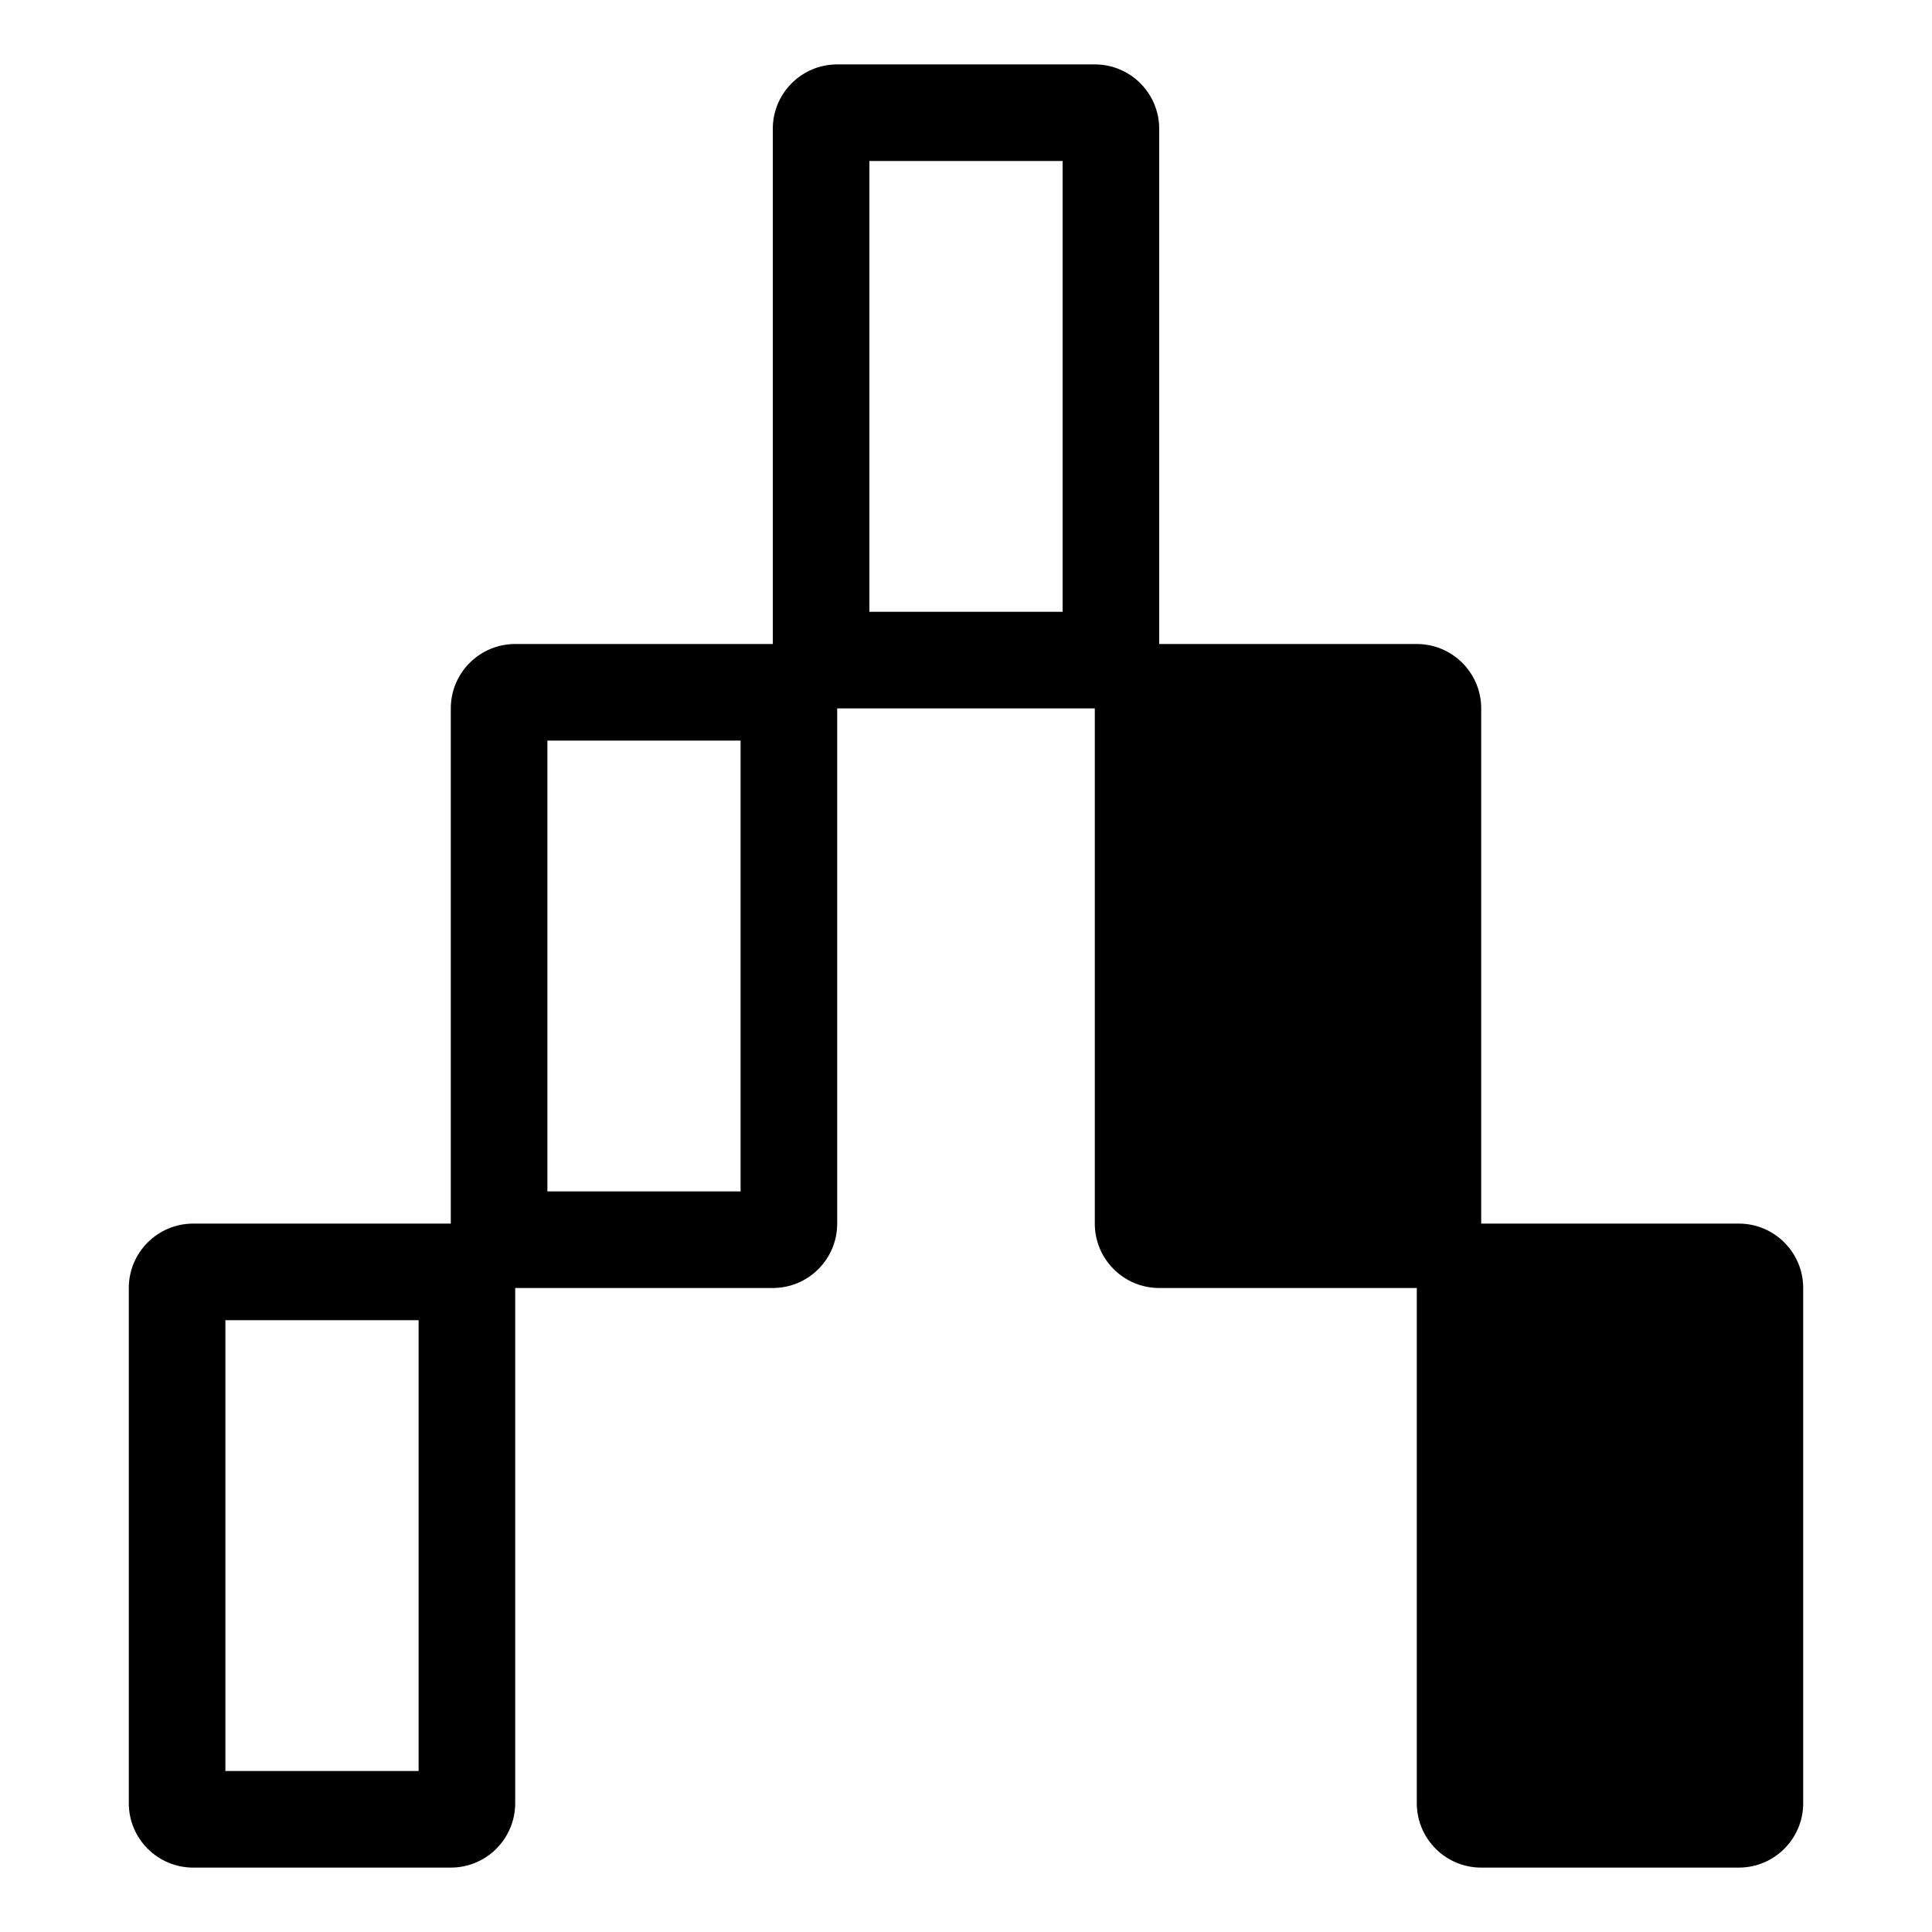 <svg width="30" height="30" viewBox="0 0 30 30" fill="none" xmlns="http://www.w3.org/2000/svg">
<path fill-rule="evenodd" clip-rule="evenodd" d="M3.5 20.5V27.5H6.5V20.5H3.5ZM3 19C2.448 19 2 19.448 2 20V28C2 28.552 2.448 29 3 29H7C7.552 29 8 28.552 8 28V20C8 19.448 7.552 19 7 19H3Z" fill="black"/>
<path fill-rule="evenodd" clip-rule="evenodd" d="M8.5 11.5V18.5H11.5V11.5H8.5ZM8 10C7.448 10 7 10.448 7 11V19C7 19.552 7.448 20 8 20H12C12.552 20 13 19.552 13 19V11C13 10.448 12.552 10 12 10H8Z" fill="black"/>
<path fill-rule="evenodd" clip-rule="evenodd" d="M13.5 2.5V9.5H16.5V2.5H13.5ZM13 1C12.448 1 12 1.448 12 2V10C12 10.552 12.448 11 13 11H17C17.552 11 18 10.552 18 10V2C18 1.448 17.552 1 17 1H13Z" fill="black"/>
<path d="M17 11C17 10.448 17.448 10 18 10H22C22.552 10 23 10.448 23 11V19C23 19.552 22.552 20 22 20H18C17.448 20 17 19.552 17 19V11Z" fill="black"/>
<path d="M22 20C22 19.448 22.448 19 23 19H27C27.552 19 28 19.448 28 20V28C28 28.552 27.552 29 27 29H23C22.448 29 22 28.552 22 28V20Z" fill="black"/>
</svg>
